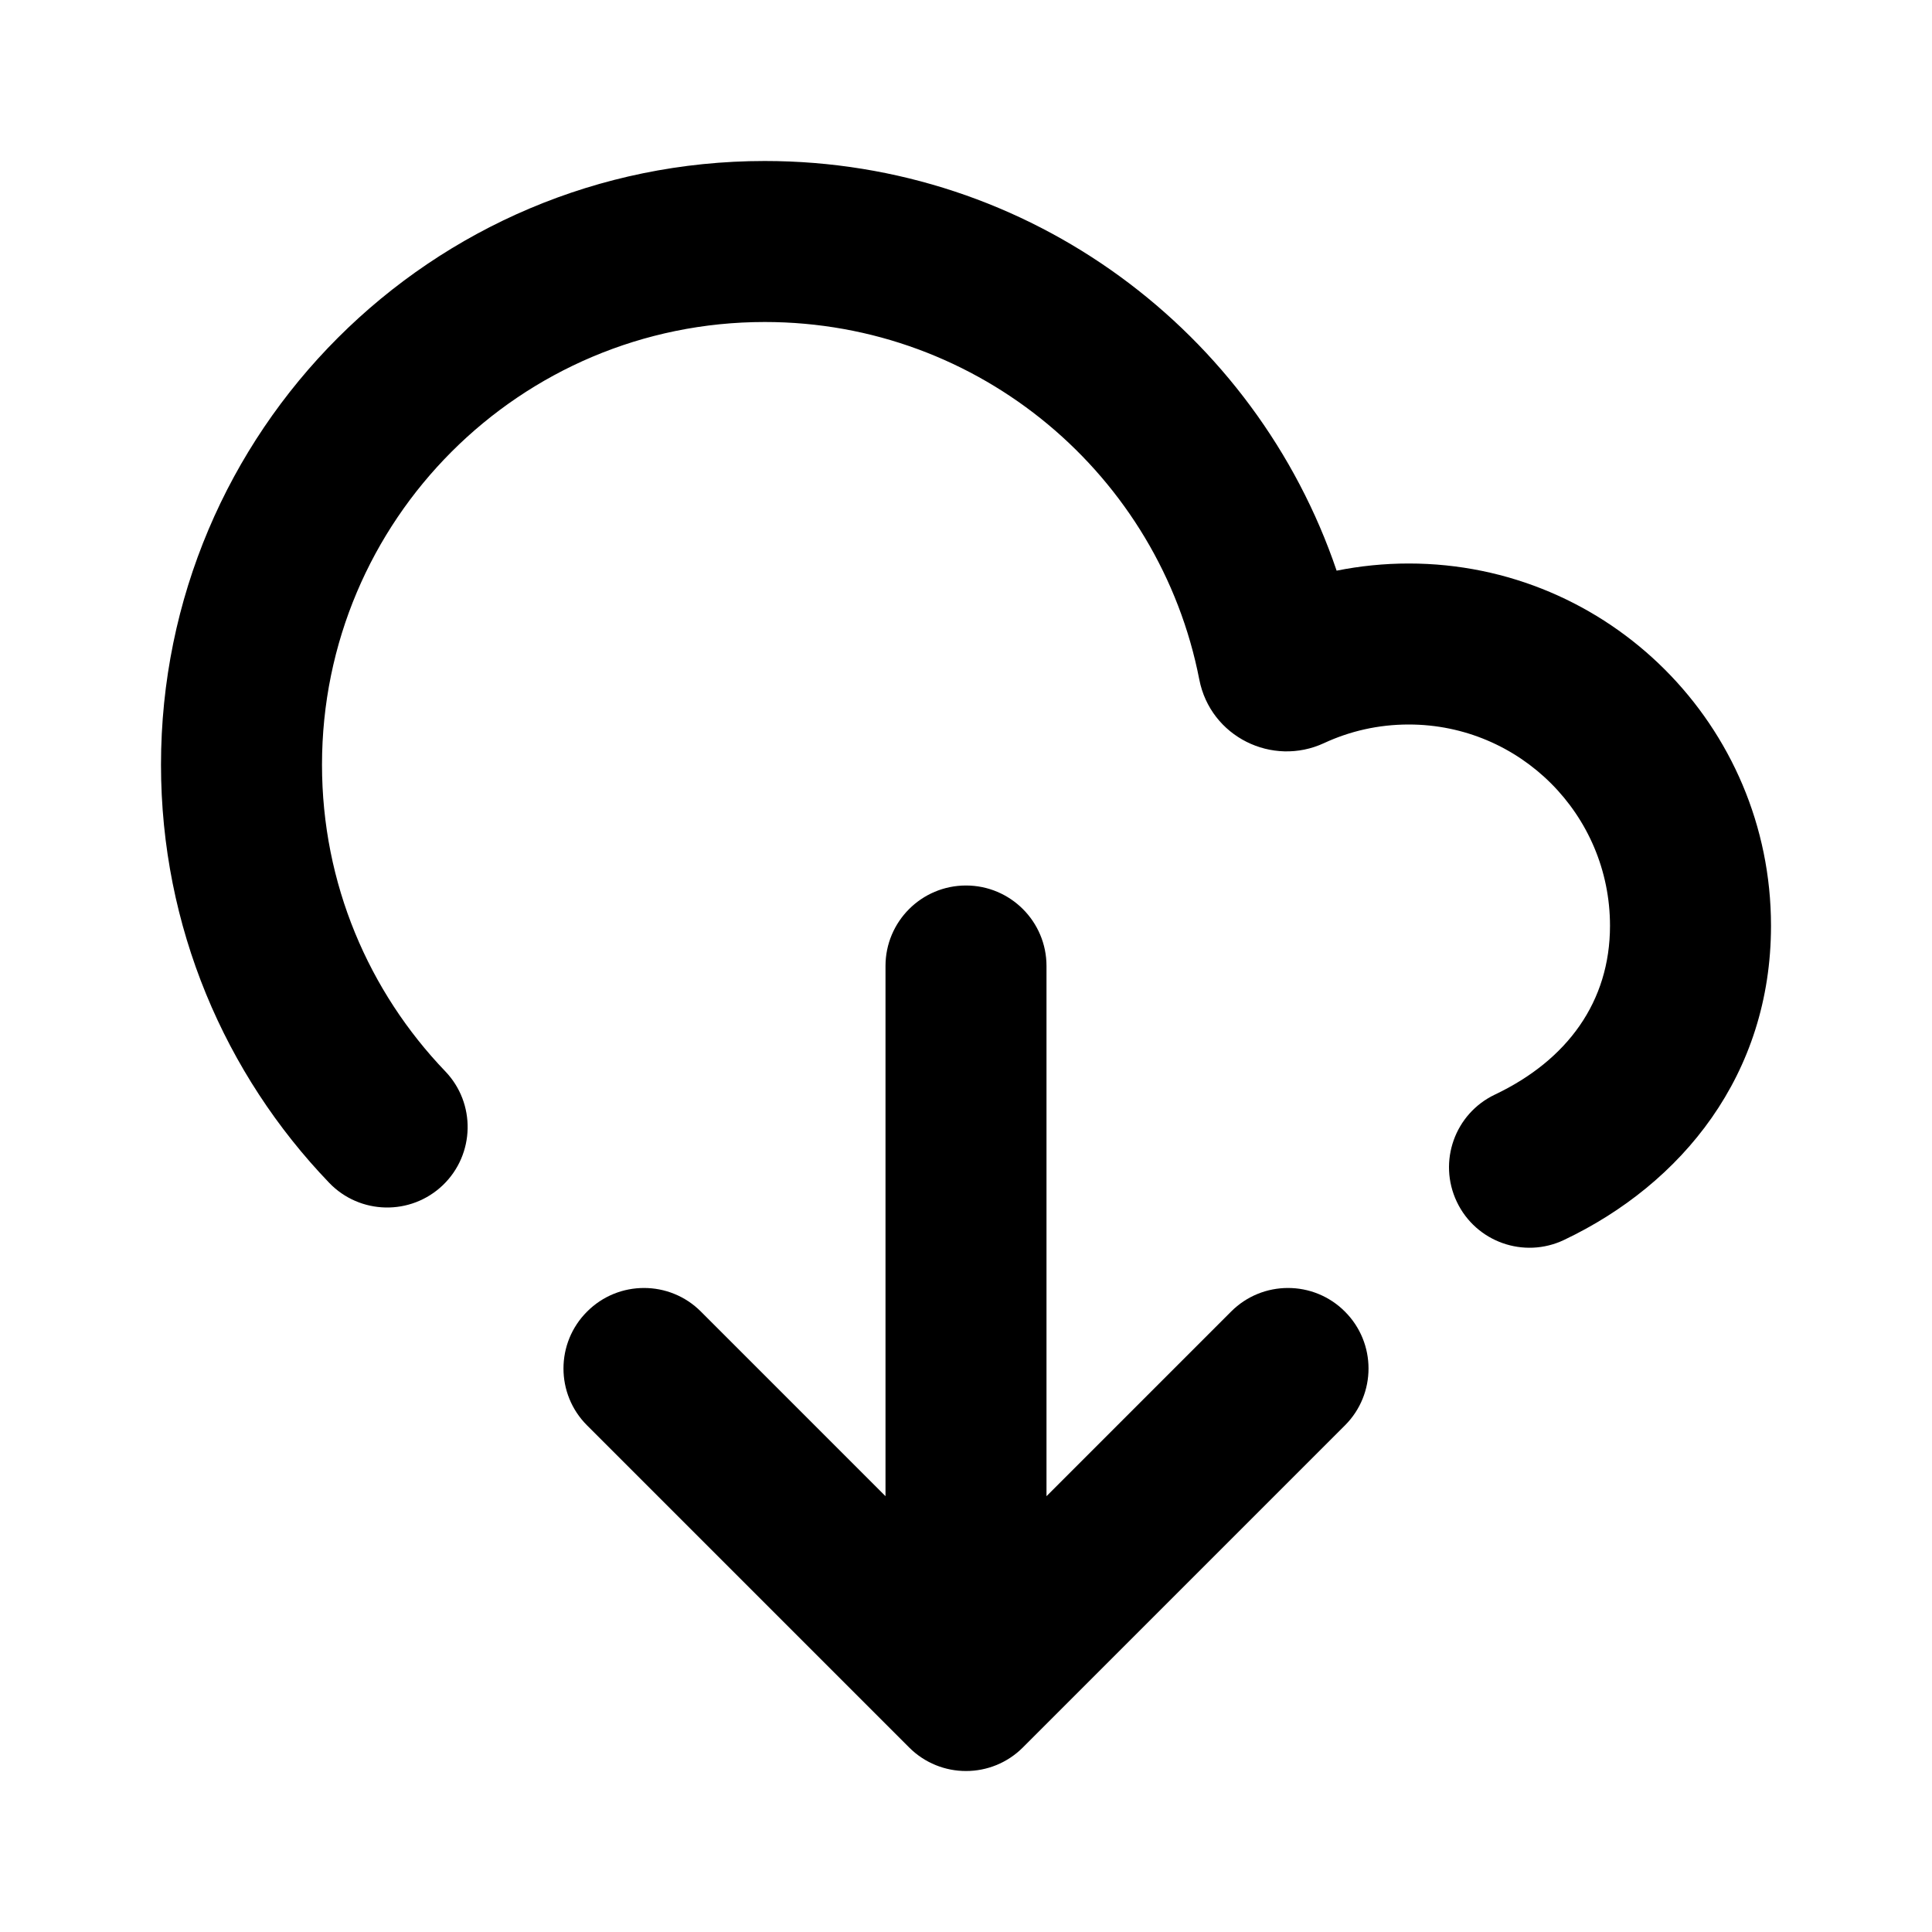 <svg width="24" height="24" viewBox="0 0 24 24" fill="none" xmlns="http://www.w3.org/2000/svg">
<path fill-rule="evenodd" clip-rule="evenodd" d="M4 9.5C4 6.462 6.462 4 9.5 4C12.175 4 14.405 5.91 14.898 8.441C15.037 9.154 15.806 9.529 16.448 9.231C16.767 9.083 17.122 9 17.5 9C18.881 9 20 10.119 20 11.5C20 12.442 19.471 13.169 18.571 13.597C18.072 13.834 17.86 14.43 18.097 14.929C18.334 15.428 18.93 15.64 19.429 15.403C20.894 14.707 22 13.351 22 11.5C22 9.015 19.985 7 17.5 7C17.194 7 16.894 7.031 16.604 7.089C15.6 4.13 12.8 2 9.5 2C5.358 2 2 5.358 2 9.5C2 11.515 2.796 13.346 4.088 14.692C4.47 15.091 5.103 15.104 5.502 14.722C5.9 14.339 5.913 13.706 5.531 13.308C4.582 12.318 4 10.978 4 9.5ZM13 12C13 11.448 12.552 11 12 11C11.448 11 11 11.448 11 12V18.586L8.707 16.293C8.317 15.902 7.683 15.902 7.293 16.293C6.902 16.683 6.902 17.317 7.293 17.707L11.293 21.707C11.683 22.098 12.317 22.098 12.707 21.707L16.707 17.707C17.098 17.317 17.098 16.683 16.707 16.293C16.317 15.902 15.683 15.902 15.293 16.293L13 18.586V12Z" fill="black" style="fill:black;fill-opacity:1;"/>
</svg>
